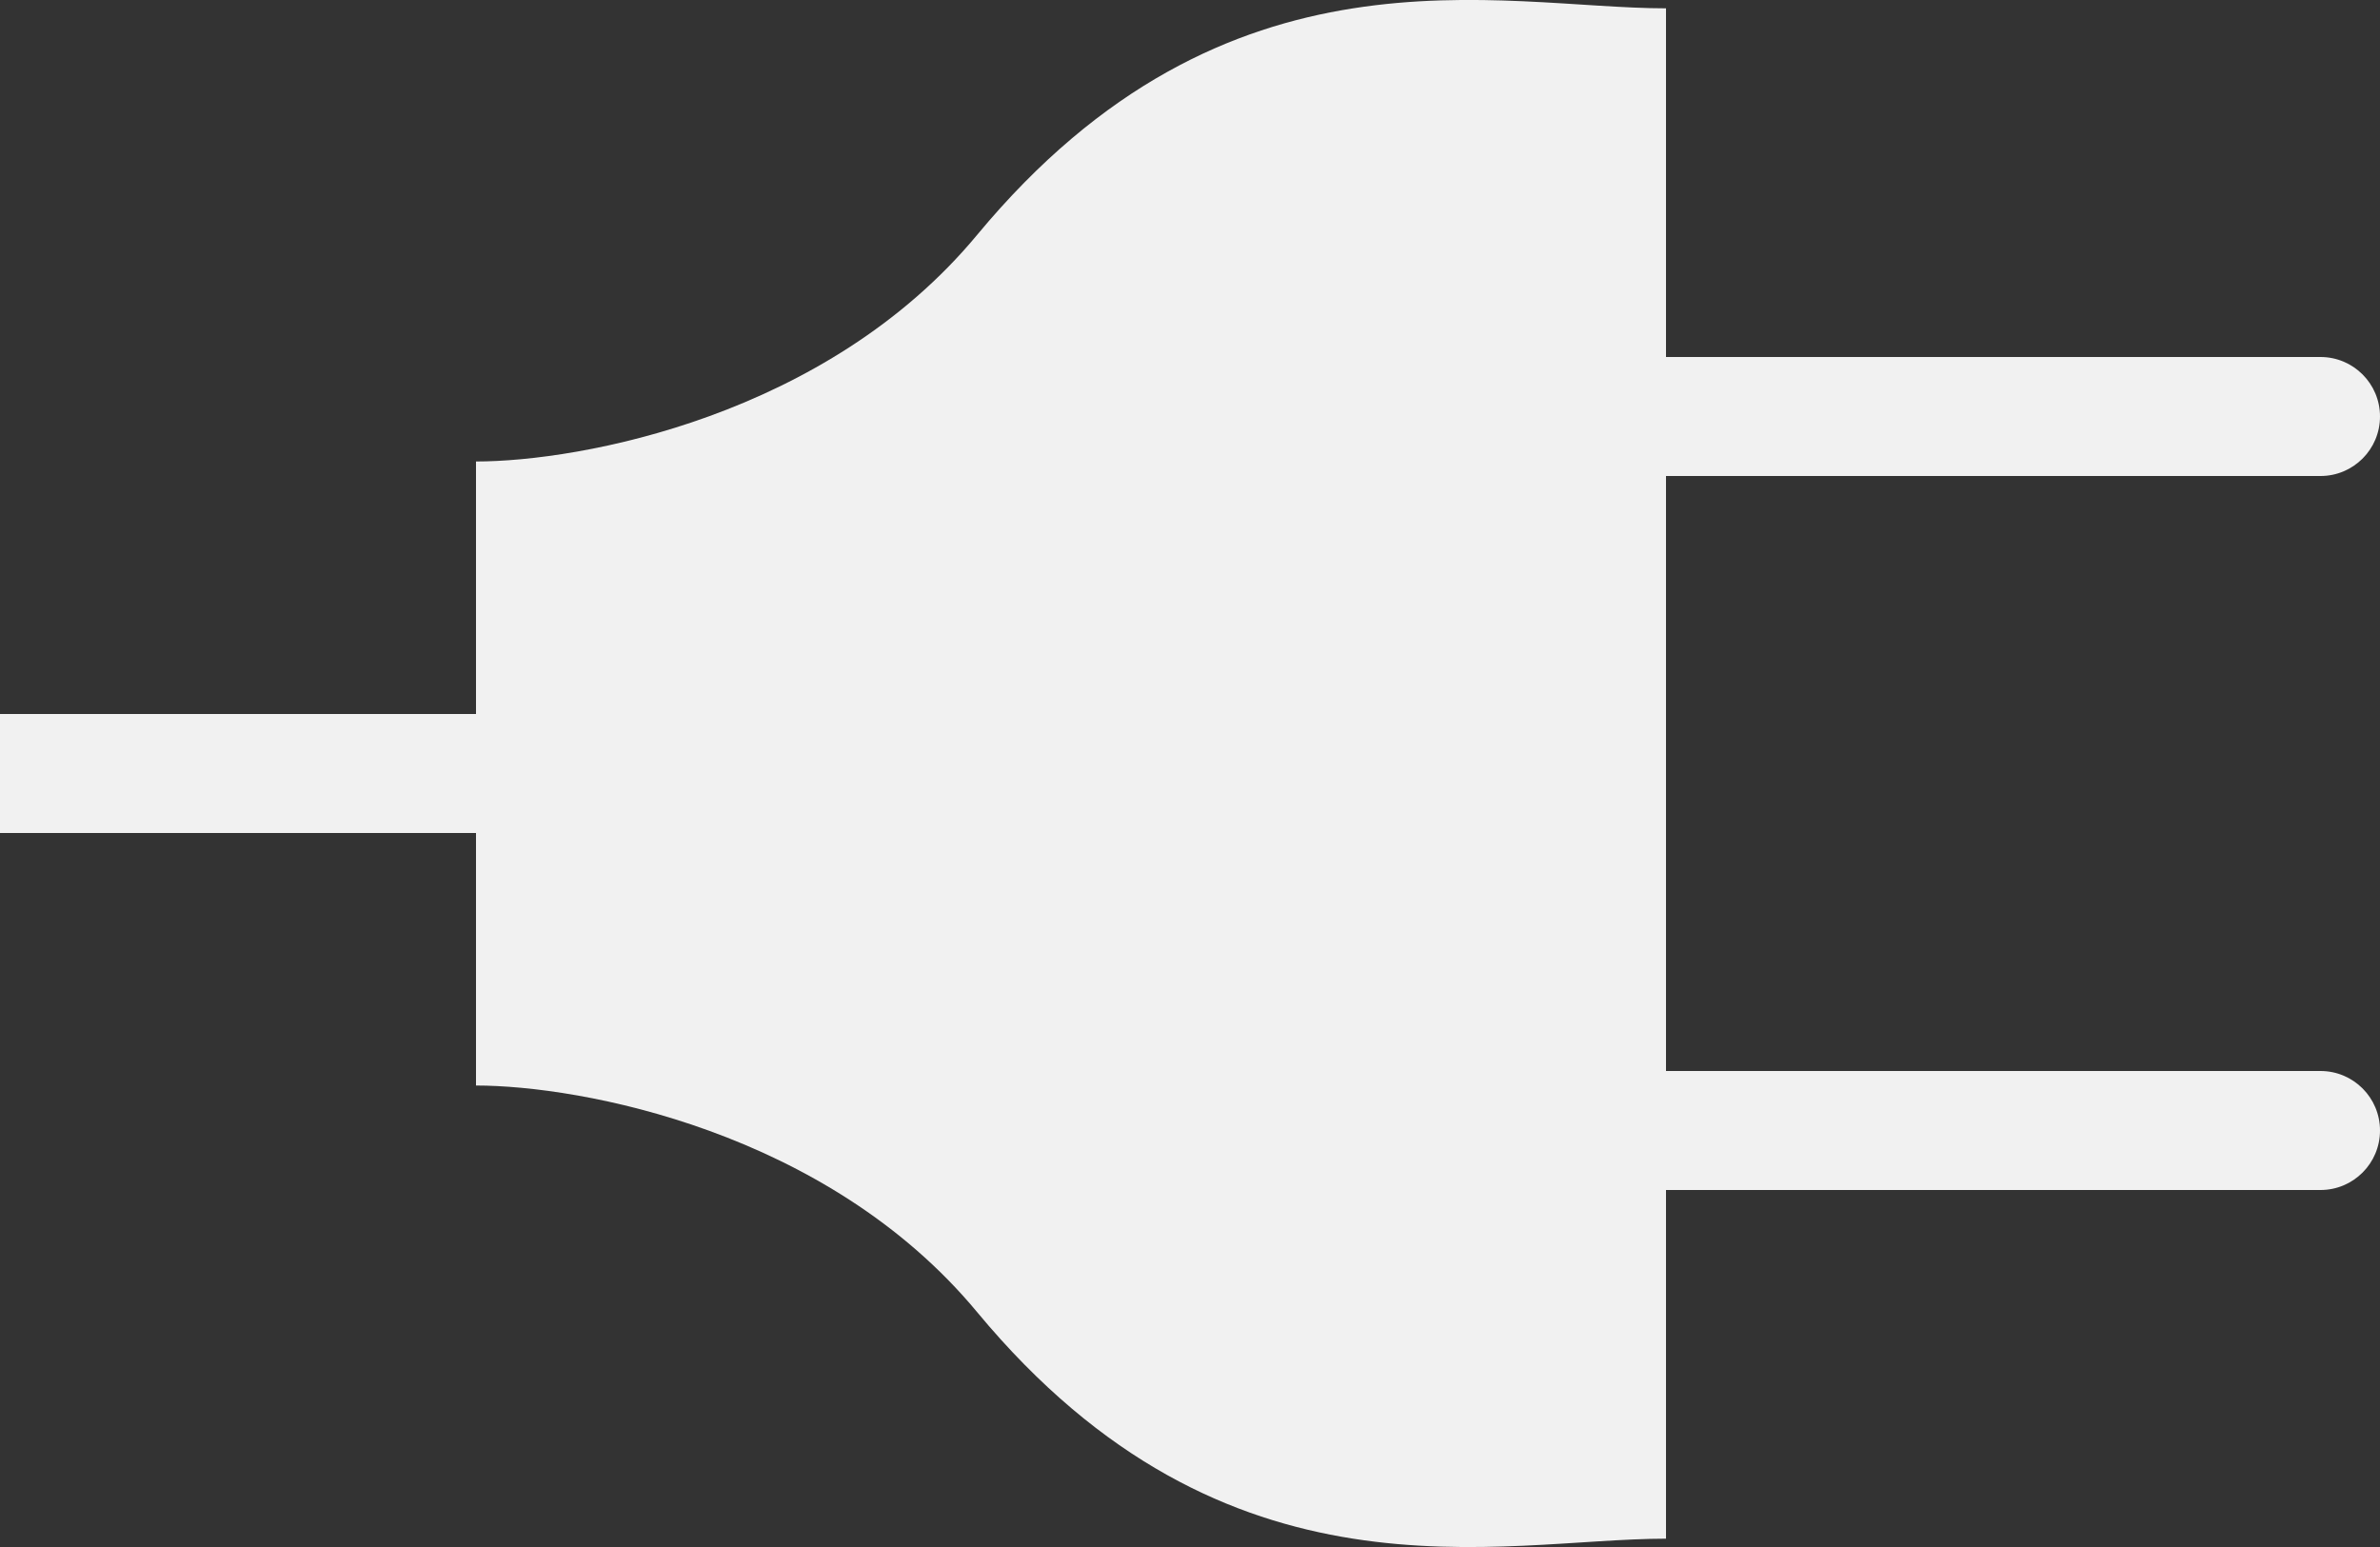 <svg width="20" height="13" viewBox="0 0 20 13" fill="none" xmlns="http://www.w3.org/2000/svg">
<rect x="0" y="0" width="20" height="13" fill="#333333" stroke="none"/>
<path d="M14 3H19.5C19.776 3 20 3.224 20 3.5C20 3.776 19.776 4 19.5 4H14V3Z" fill="#F1F1F1"/>
<path d="M14 9H19.5C19.776 9 20 9.224 20 9.5C20 9.776 19.776 10 19.5 10H14V9Z" fill="#F1F1F1"/>
<rect y="6" width="4" height="1" fill="#F1F1F1"/>
<path d="M8.211 1.974C6.947 3.498 4.877 3.878 4 3.878V9.122C4.877 9.122 6.947 9.502 8.211 11.026C10.316 13.564 12.597 12.93 14 12.93V0.07C12.597 0.07 10.316 -0.564 8.211 1.974Z" fill="#F1F1F1"/>
</svg>
